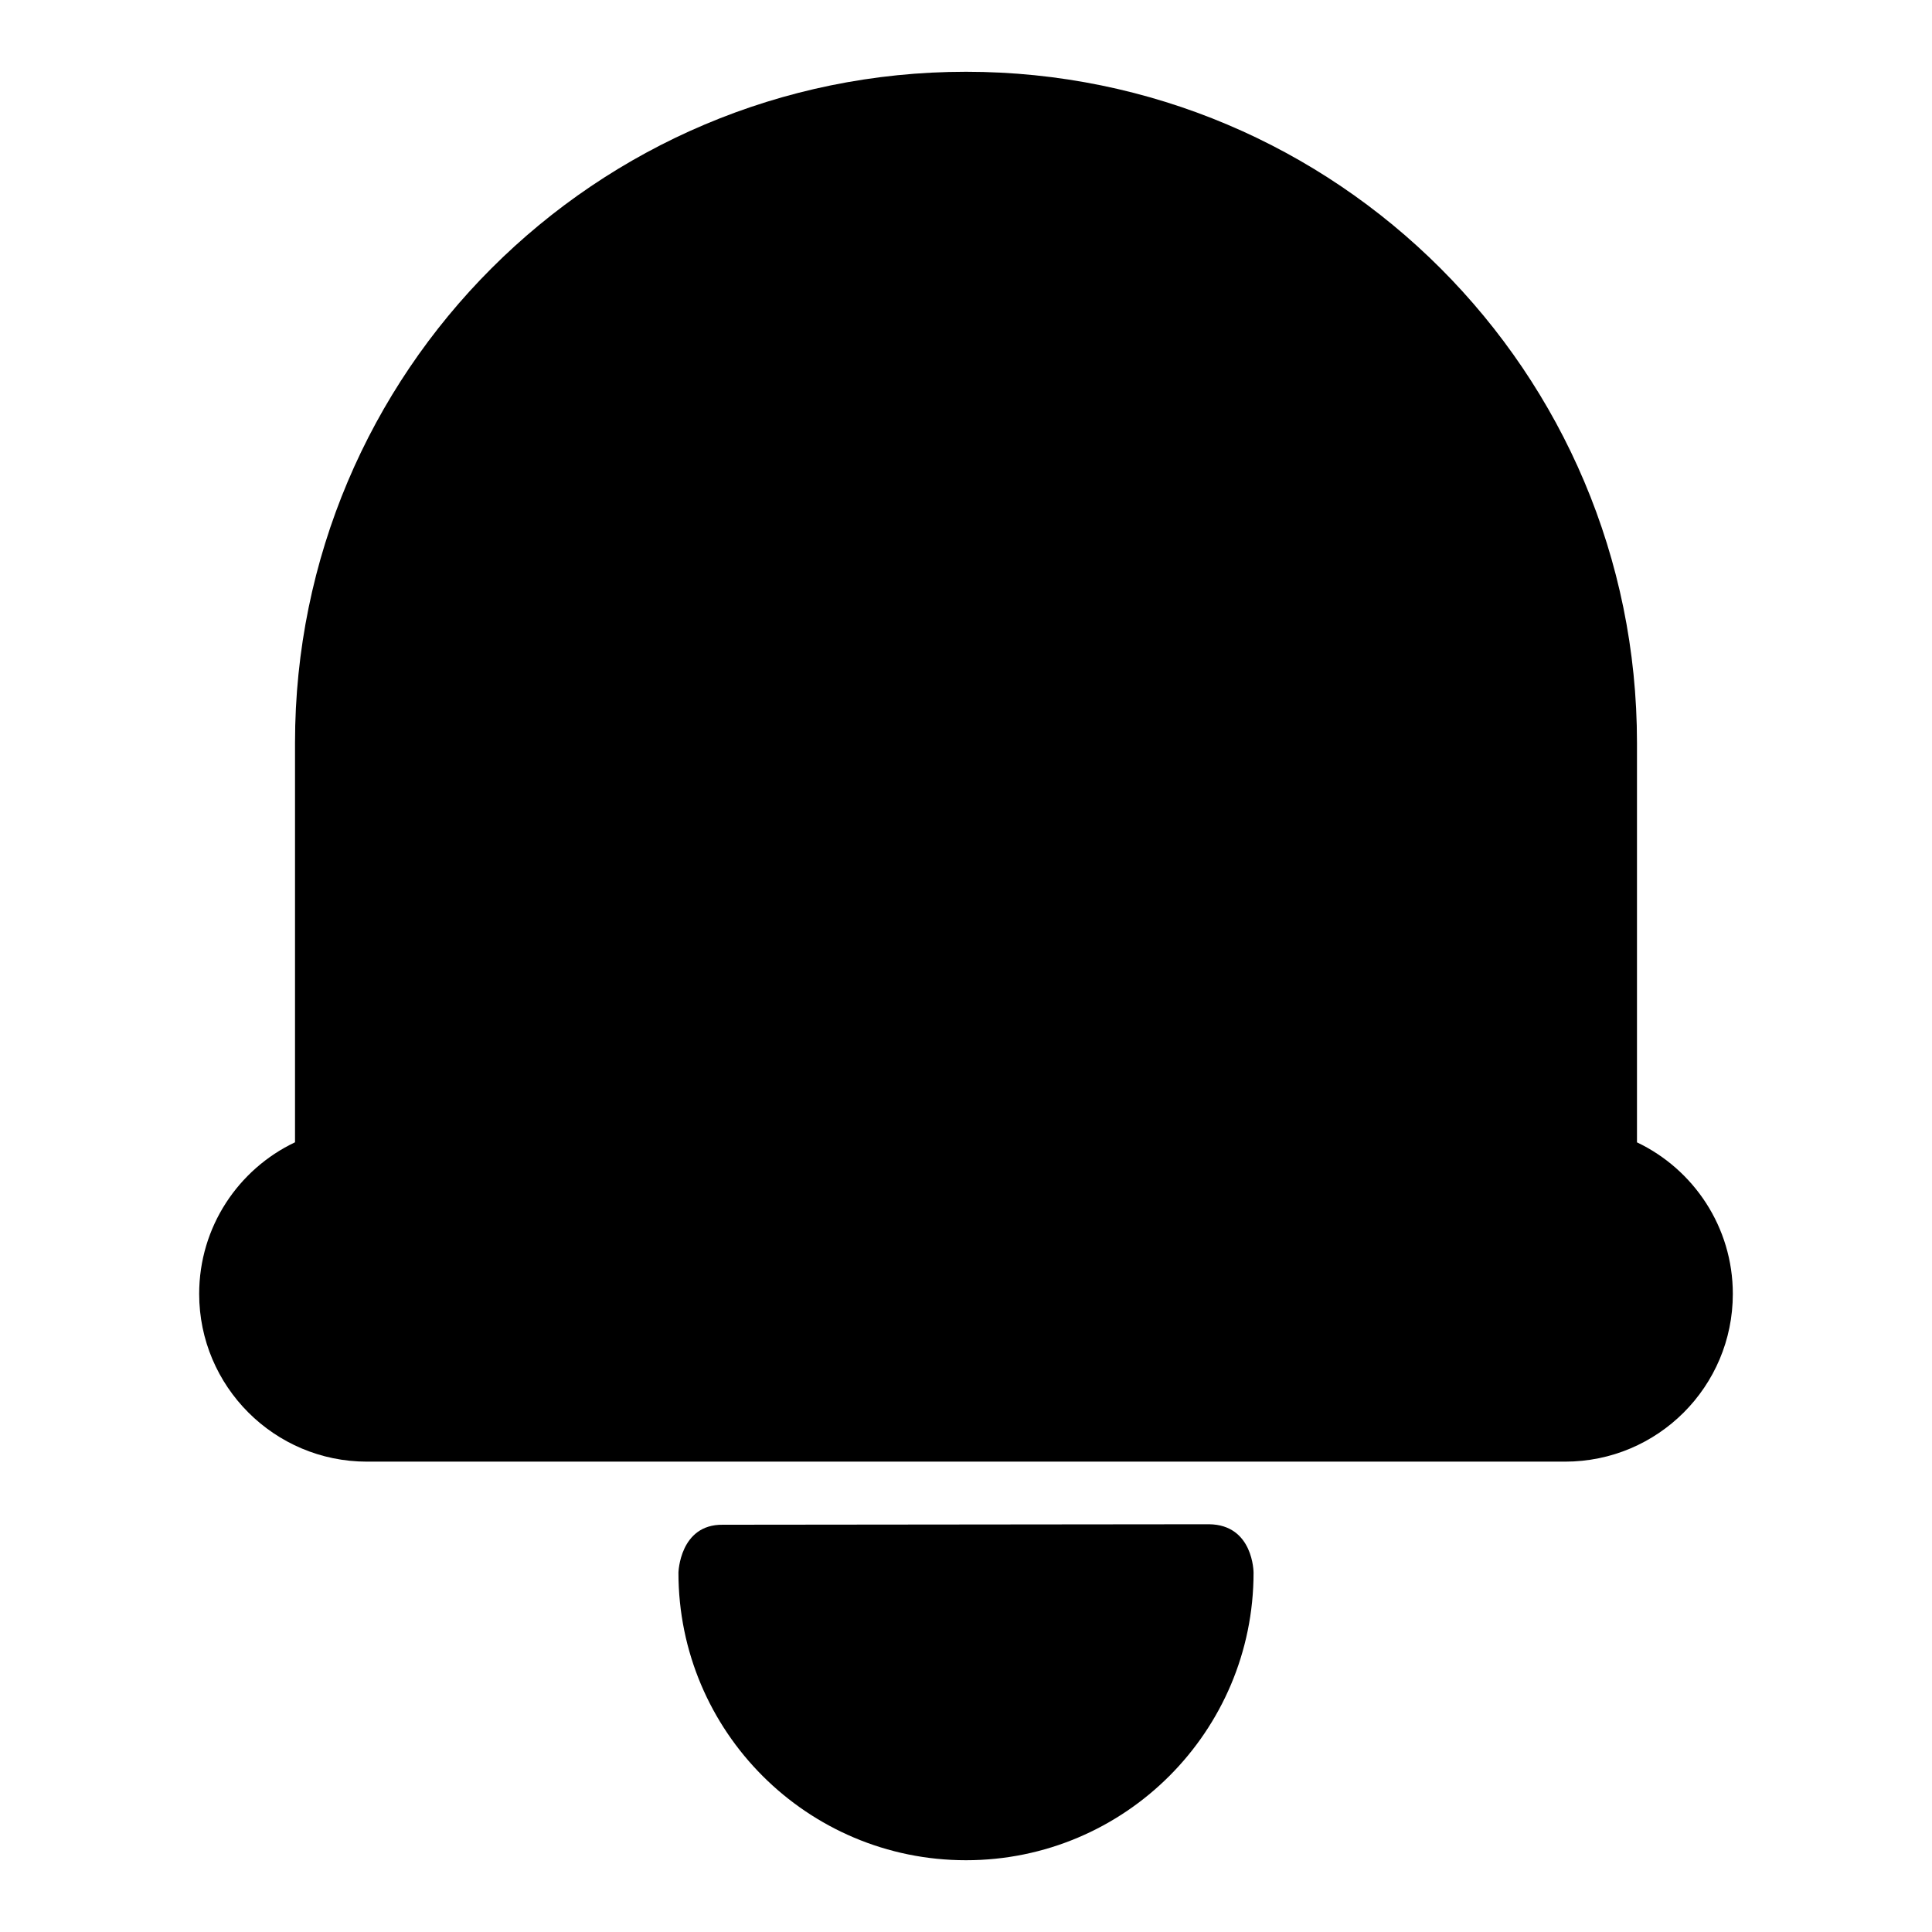 <?xml version="1.0" standalone="no"?><!DOCTYPE svg PUBLIC "-//W3C//DTD SVG 1.1//EN" "http://www.w3.org/Graphics/SVG/1.1/DTD/svg11.dtd"><svg t="1593483484084" class="icon" viewBox="0 0 1024 1024" version="1.1" xmlns="http://www.w3.org/2000/svg" p-id="9751" xmlns:xlink="http://www.w3.org/1999/xlink" width="300" height="300"><defs><style type="text/css"></style></defs><path d="M867.633 605.465 867.633 393.669c0-196.453-159.223-355.631-355.633-355.631-196.451 0-355.633 159.221-355.633 355.631l0 211.768c-30.055 14.267-50.802 44.886-50.802 80.359 0 49.001 39.815 88.906 88.925 88.906l635.014 0c49.174 0 88.929-39.804 88.929-88.906C918.434 650.405 897.666 619.76 867.633 605.465z" p-id="9752"></path><path d="M640.827 807.885l-257.766 0.26c-22.839-0.26-23.474 25.403-23.474 25.403 0 84.176 68.237 152.413 152.412 152.413s152.412-68.237 152.412-152.413C664.411 833.547 664.411 808.145 640.827 807.885z" p-id="9753"></path></svg>